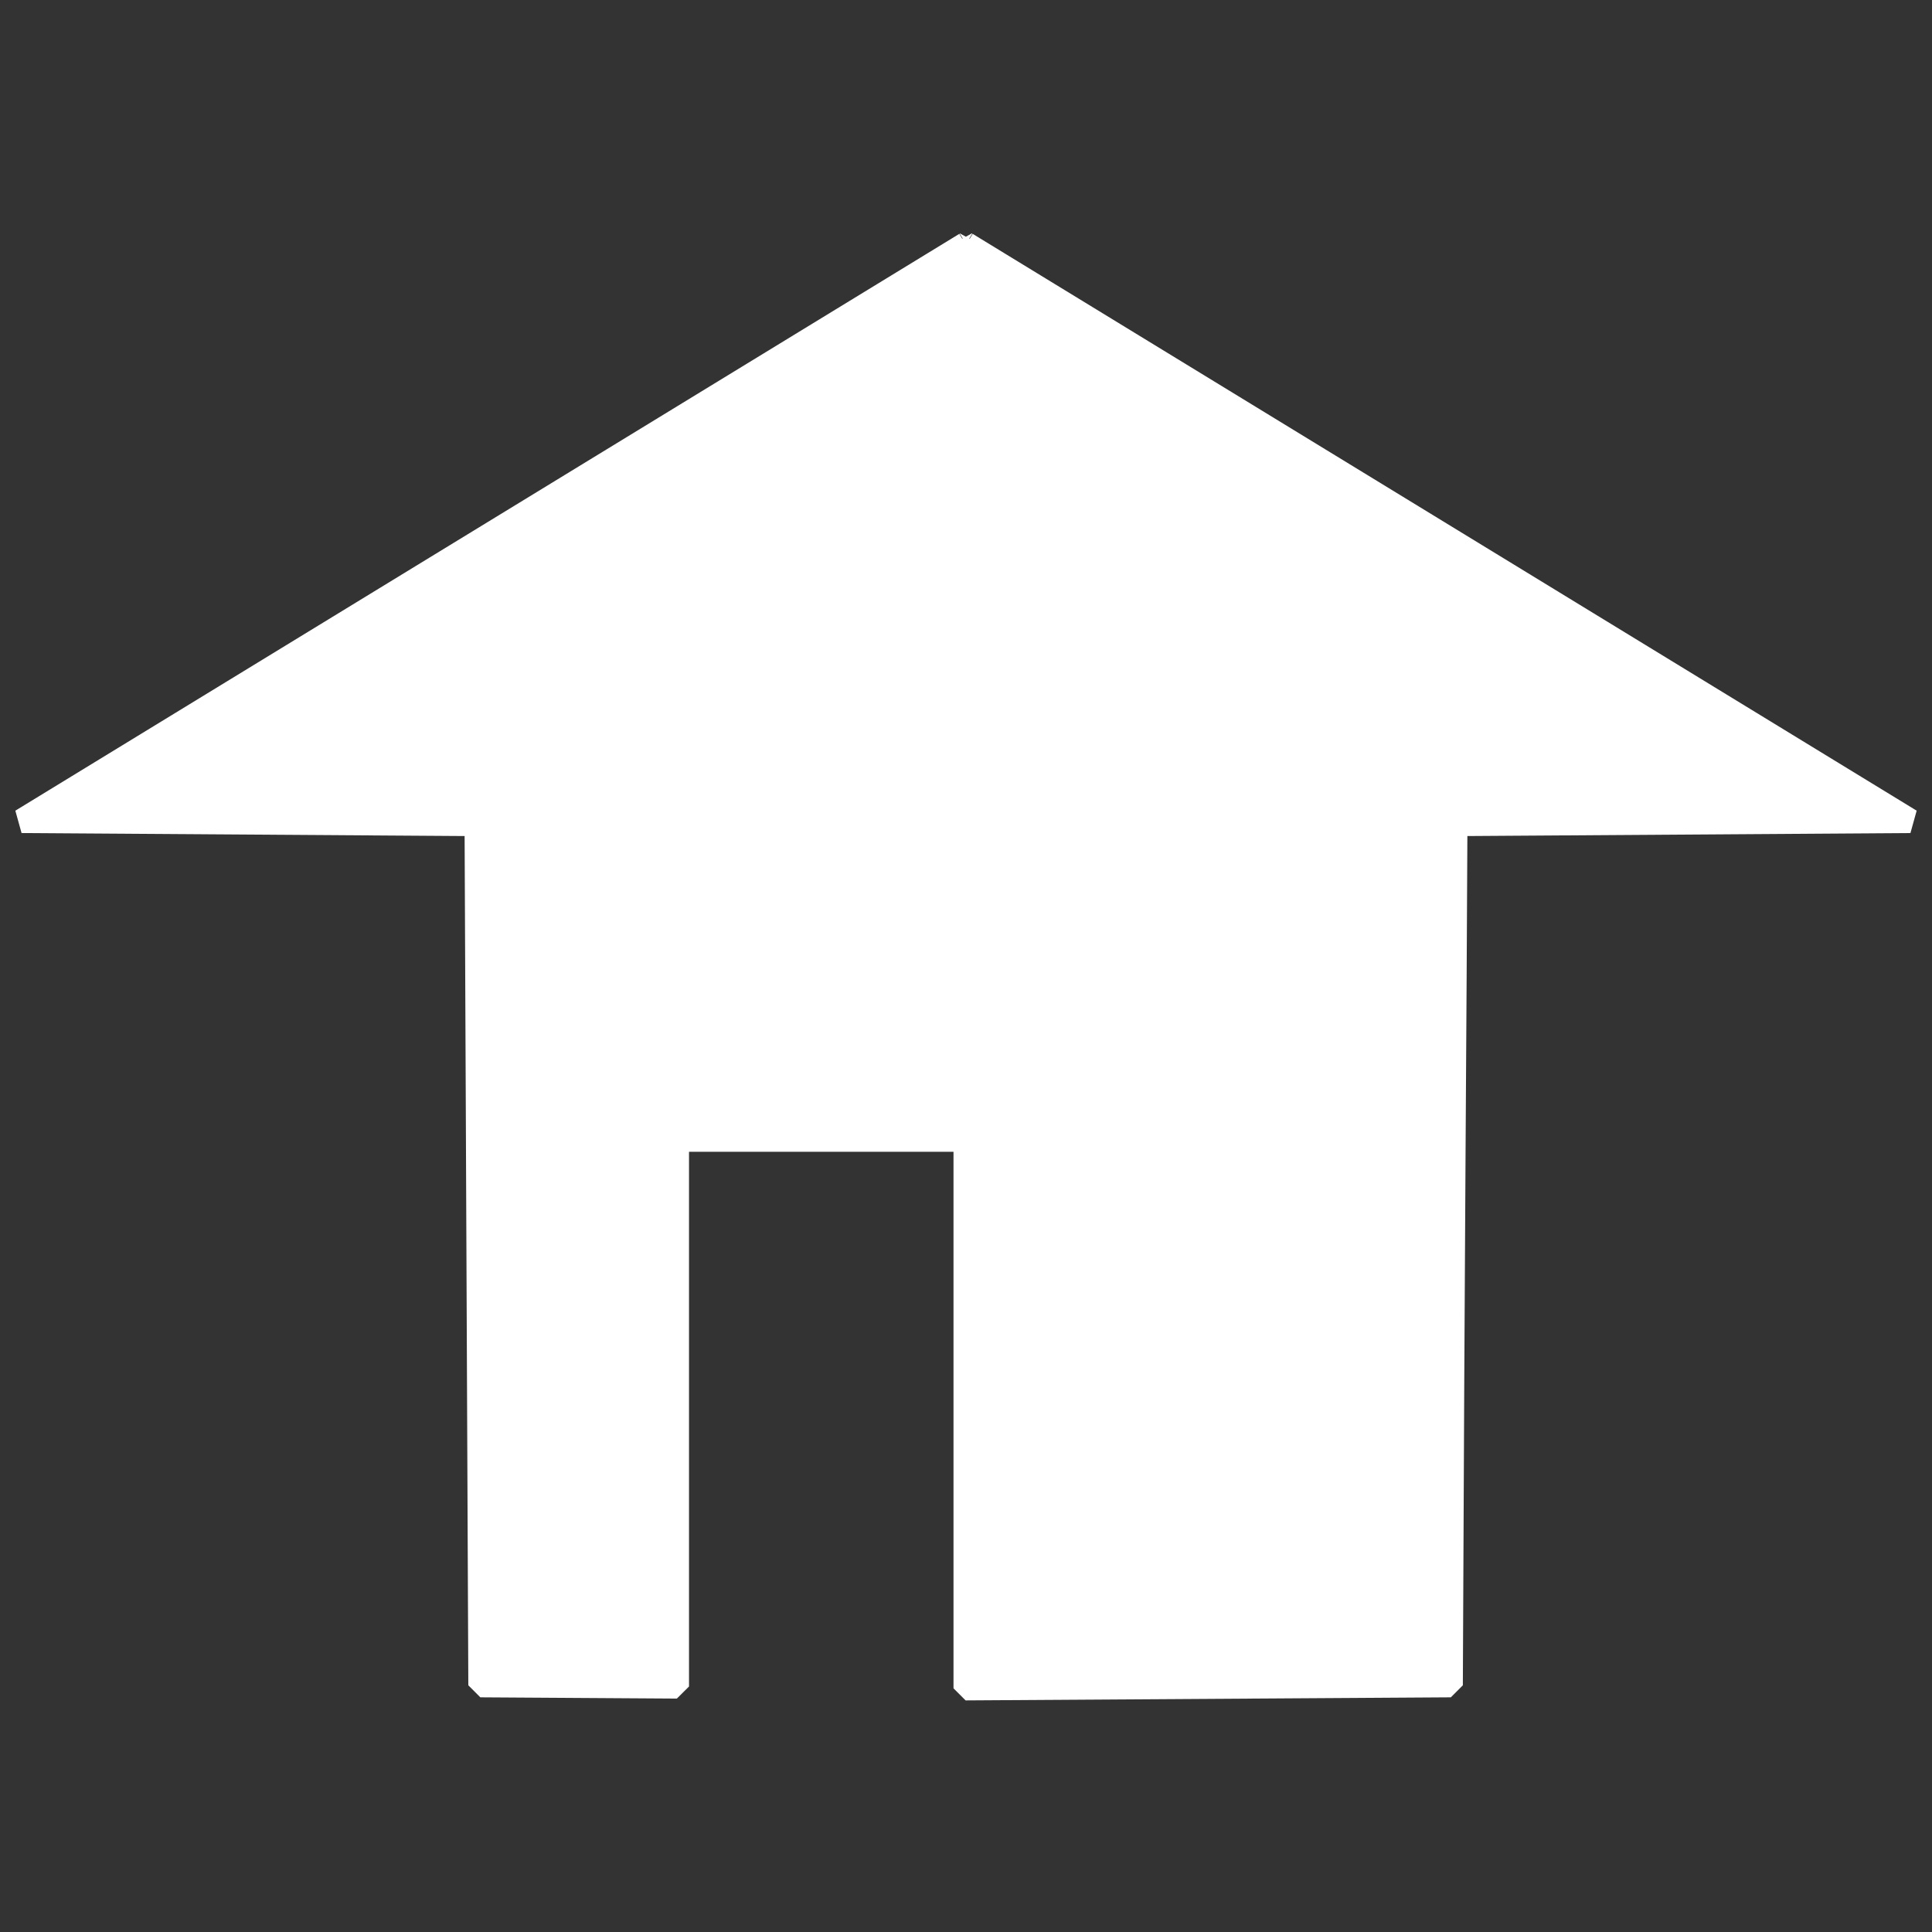 <?xml version="1.0" standalone="no"?>
<!DOCTYPE svg PUBLIC "-//W3C//DTD SVG 20010904//EN" "http://www.w3.org/TR/2001/REC-SVG-20010904/DTD/svg10.dtd">
<!-- Created using Krita: https://krita.org -->
<svg xmlns="http://www.w3.org/2000/svg" 
    xmlns:xlink="http://www.w3.org/1999/xlink"
    xmlns:krita="http://krita.org/namespaces/svg/krita"
    xmlns:sodipodi="http://sodipodi.sourceforge.net/DTD/sodipodi-0.dtd"
    width="1440pt"
    height="1440pt"
    viewBox="0 0 1440 1440">
<rect x="0" y="0" width="1440" height="1440" fill="#333333" stroke="none"/>
<defs/>
<path id="shape0" transform="translate(16.131, 181.62)" fill="#ffffff" fill-rule="evenodd" stroke="#ffffff" stroke-width="18" stroke-linecap="square" stroke-linejoin="bevel" d="M339.125 432.577C271.3 432.12 158.259 431.357 0 430.289C328.328 229.664 562.847 86.36 703.559 0.378C703.559 0.202 703.559 0.076 703.559 0C703.621 0.038 703.724 0.101 703.869 0.189C704.013 0.101 704.116 0.038 704.178 3.56272e-05C704.178 0.176 704.178 0.302 704.178 0.378C844.89 86.36 1079.41 229.664 1407.74 430.289C1249.48 431.357 1136.44 432.12 1068.61 432.577C1067.99 583.636 1066.64 722.001 1065.19 1074.47C992.927 1074.93 872.486 1075.69 703.869 1076.76C703.869 1076.76 703.869 1076.76 703.869 1076.76C703.828 1076.76 703.726 1076.76 703.562 1076.76C703.561 1076.76 703.56 1076.76 703.559 1076.76C703.559 995.736 703.559 860.699 703.559 671.648C703.499 671.351 703.399 670.856 703.26 670.163C702.878 669.597 702.606 669.193 702.442 668.951C701.876 668.569 701.472 668.297 701.23 668.133C700.933 668.073 700.438 667.973 699.745 667.833C602.904 667.833 533.733 667.833 492.23 667.833C492.032 667.873 491.537 667.973 490.745 668.133C490.098 668.569 489.694 668.842 489.532 668.951C489.369 669.193 489.096 669.597 488.715 670.163C488.575 670.856 488.475 671.351 488.415 671.648C488.415 860.064 488.415 994.648 488.415 1075.4C444.469 1075.12 410.288 1074.9 341.927 1074.47C341.305 923.412 340.371 709.448 339.125 432.577"/>
</svg>
